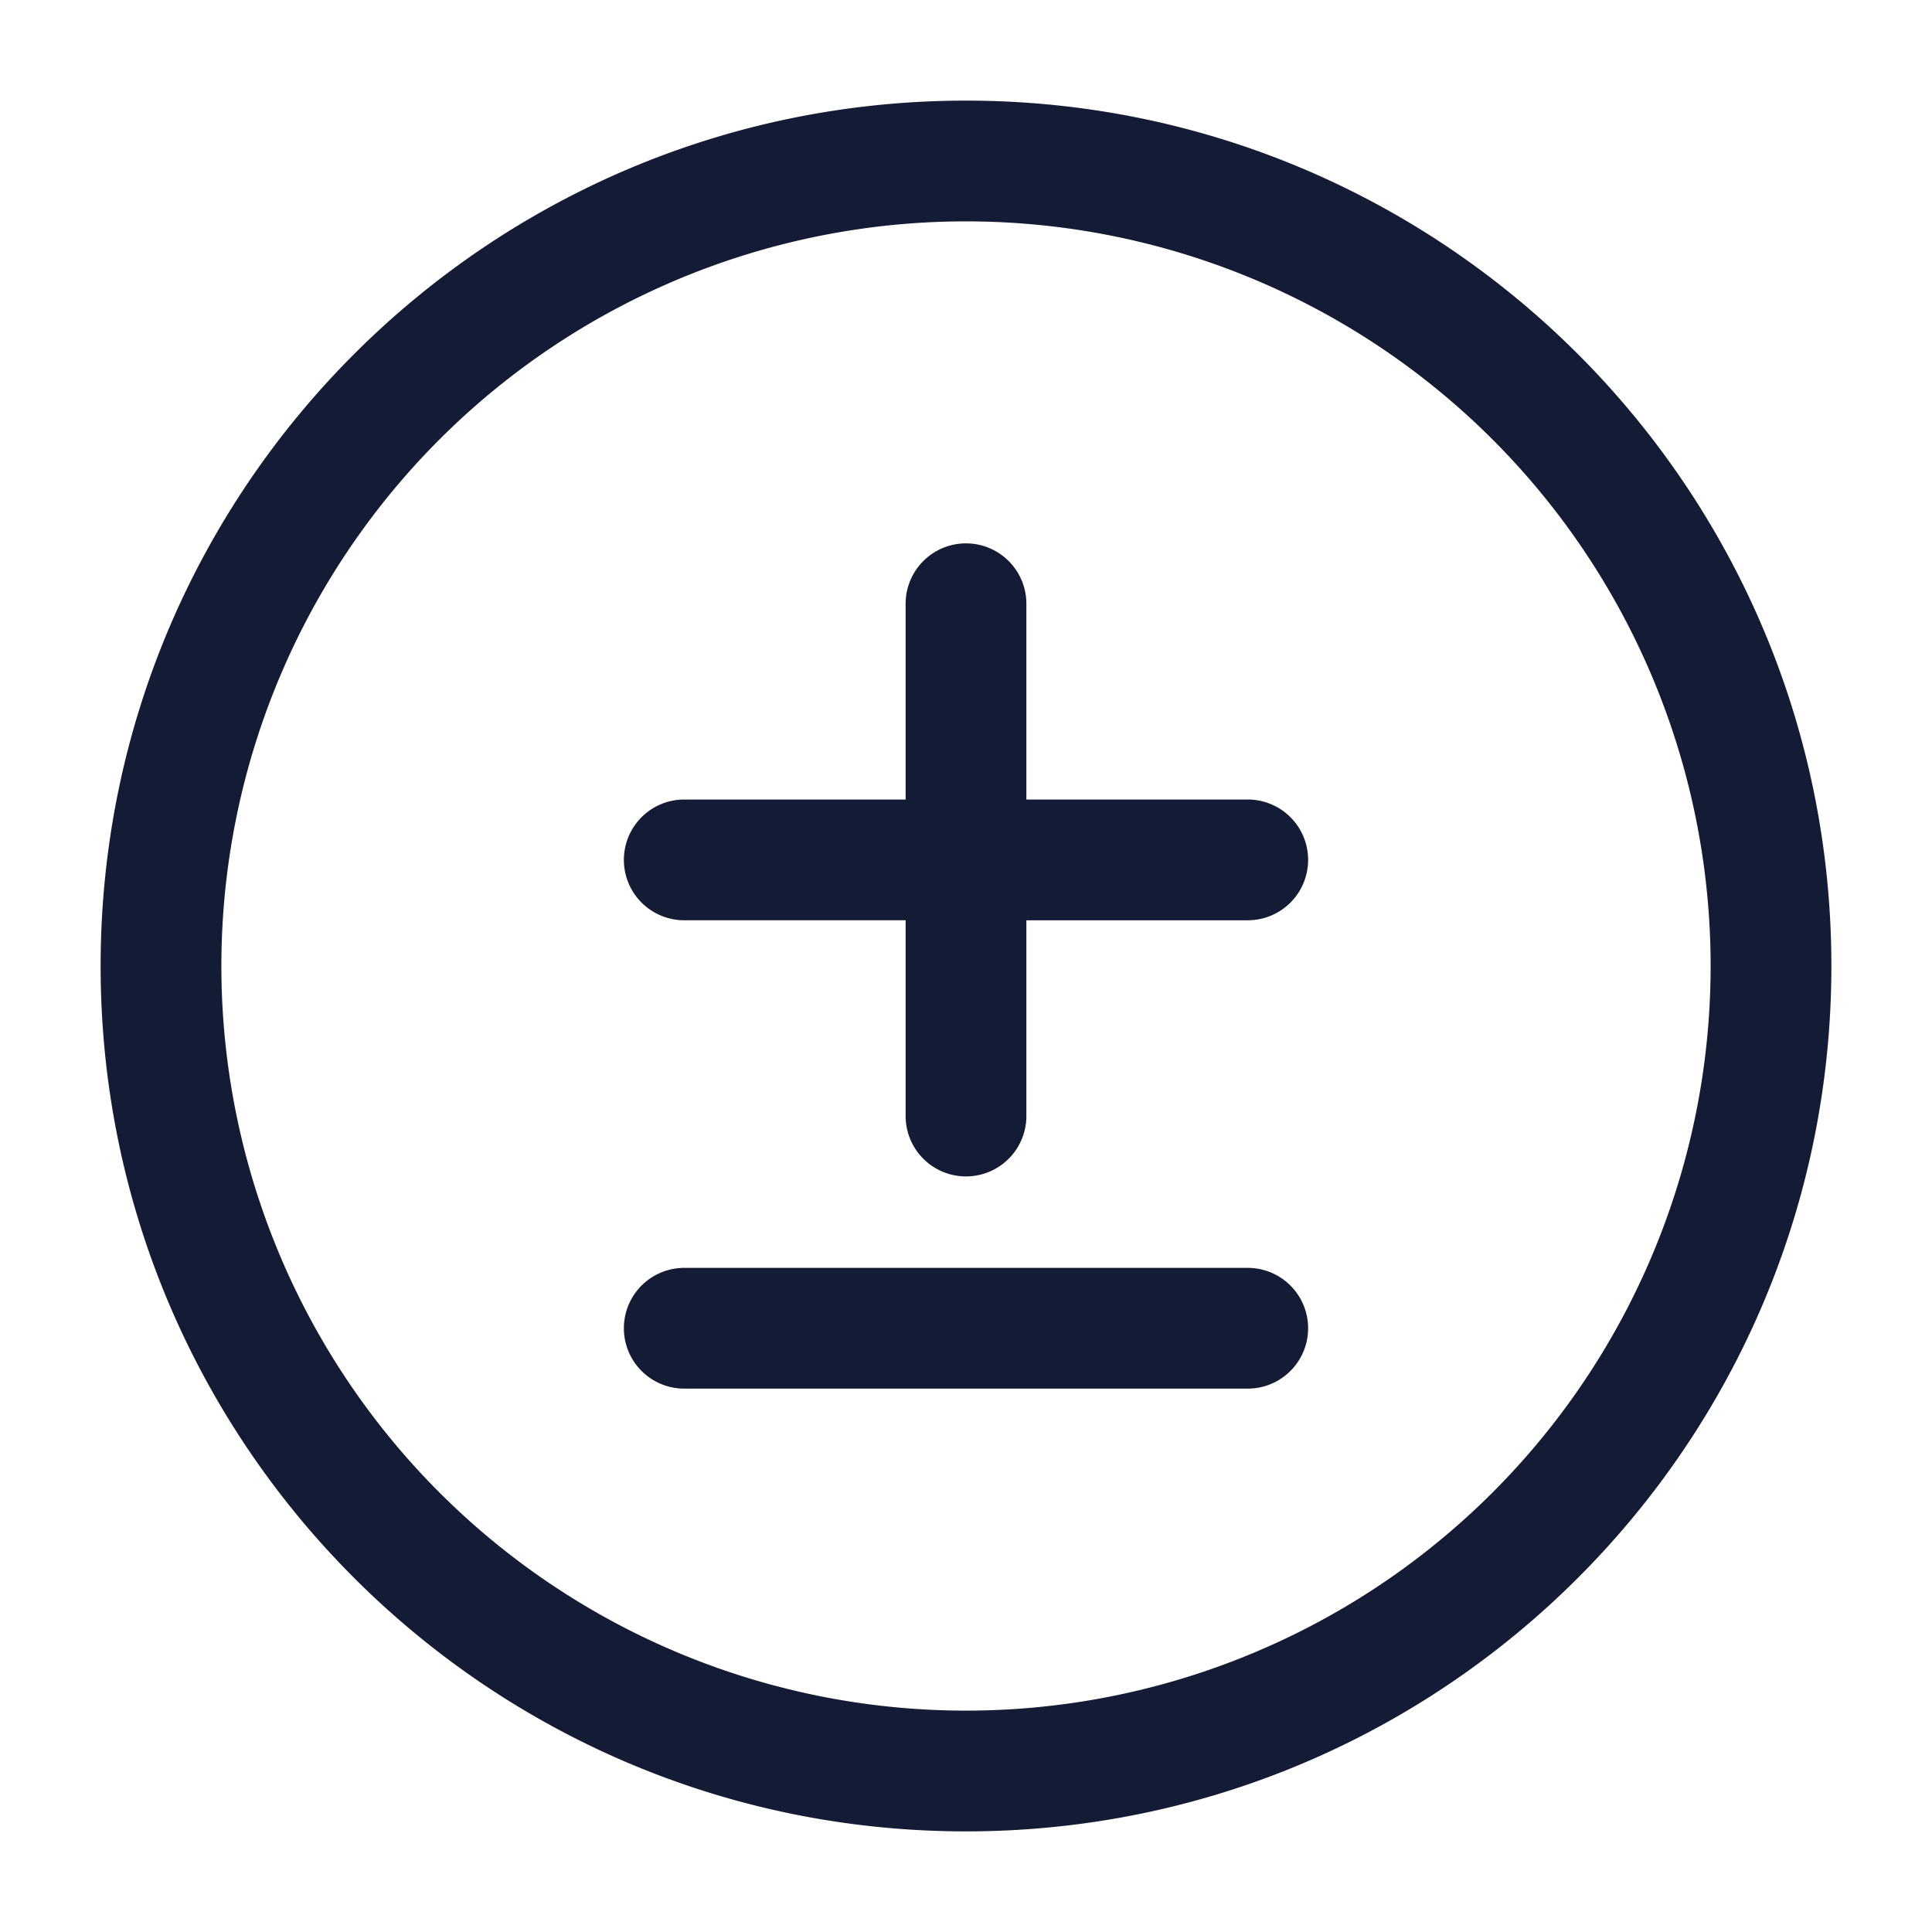 <svg xmlns="http://www.w3.org/2000/svg" width="24" height="24" fill="none"><path fill="#141B34" fill-rule="evenodd" d="M2.75 12a9.25 9.25 0 1 1 18.5 0 9.25 9.25 0 0 1-18.5 0M12 1.25C6.063 1.25 1.25 6.063 1.25 12S6.063 22.75 12 22.75 22.75 17.937 22.75 12 17.937 1.25 12 1.25m.75 6.25a.75.75 0 0 0-1.5 0v2.432H8.5a.75.75 0 1 0 0 1.5h2.75v2.432a.75.75 0 1 0 1.5 0v-2.432h2.75a.75.75 0 0 0 0-1.5h-2.75zM8.5 15.75a.75.75 0 0 0 0 1.5h7a.75.75 0 0 0 0-1.5z" clip-rule="evenodd"/></svg>